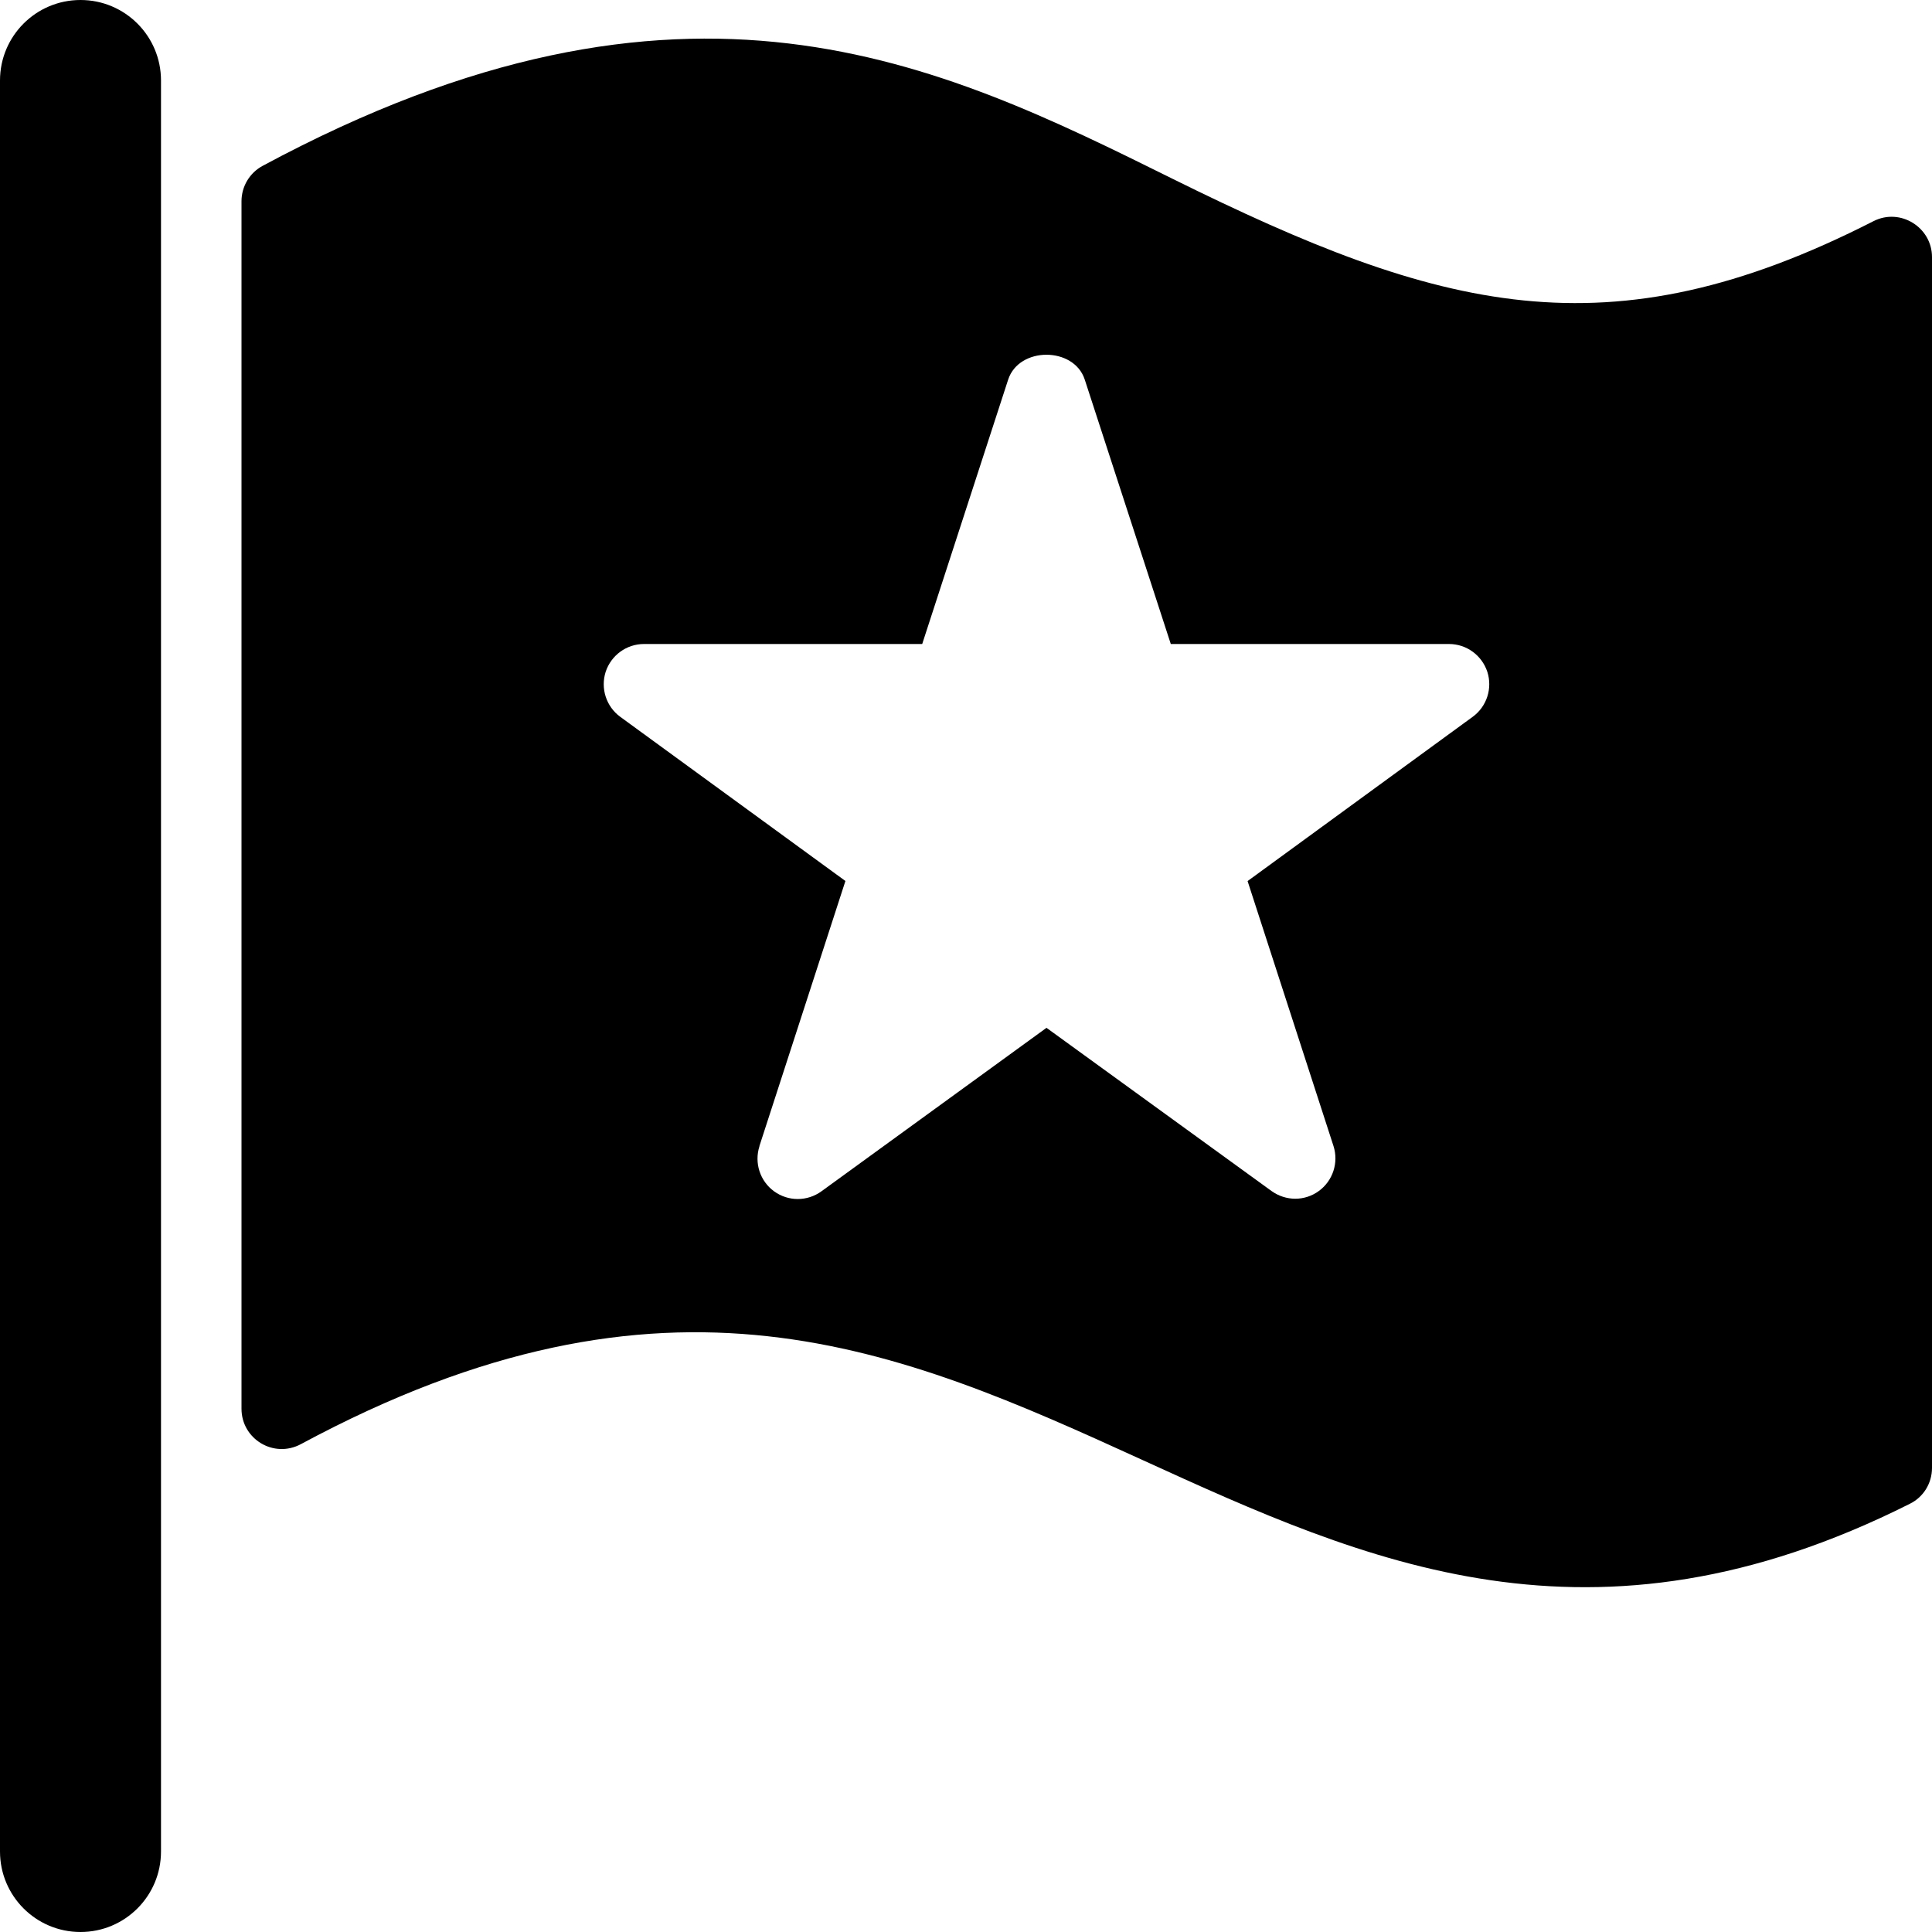 <?xml version="1.0" encoding="utf-8"?>
<!-- Generator: Adobe Illustrator 19.2.1, SVG Export Plug-In . SVG Version: 6.00 Build 0)  -->
<svg version="1.1" xmlns="http://www.w3.org/2000/svg" xmlns:xlink="http://www.w3.org/1999/xlink" x="0px" y="0px" width="24px"
	 height="24px" viewBox="0 0 24 24" enable-background="new 0 0 24 24" xml:space="preserve">
<g id="Filled_Icons_1_">
	<g id="Filled_Icons">
		<g>
			<g>
				<path d="M1,24c-0.553,0-1-0.448-1-1V1c0-0.552,0.447-1,1-1s1,0.448,1,1v22C2,23.552,1.553,24,1,24z"/>
			</g>
			<path d="M23.272,2.748c-3.3,1.684-5.388,1.115-8.702-0.525C11.657,0.779,8.518-0.767,3.263,2.06C3.101,2.147,3,2.316,3,2.5v15
				c0,0.376,0.4,0.62,0.737,0.44c4.552-2.452,7.42-1.19,10.456,0.197c2.776,1.268,5.576,2.532,9.531,0.544
				C23.894,18.598,24,18.425,24,18.235V3.193C24,2.825,23.606,2.577,23.272,2.748z M18.295,8.904l-2.797,2.041l1.067,3.291
				c0.066,0.206-0.007,0.432-0.182,0.559c-0.174,0.128-0.41,0.128-0.588,0L13,12.768l-2.796,2.031c-0.174,0.126-0.41,0.129-0.588,0
				c-0.175-0.127-0.248-0.353-0.182-0.559l0,0c0,0,0-0.003,0-0.004l1.068-3.292l-2.798-2.04C7.53,8.776,7.458,8.551,7.524,8.345
				C7.592,8.14,7.783,8,8,8h3.456l1.068-3.285c0.135-0.411,0.816-0.411,0.951,0L14.544,8H18c0.217,0,0.408,0.14,0.476,0.345
				C18.542,8.551,18.47,8.776,18.295,8.904z"/>
		</g>
	</g>
	<g id="New_icons">
	</g>
</g>
<g id="Invisible_Shape">
	<rect fill="none" width="24" height="24"/>
</g>
</svg>
